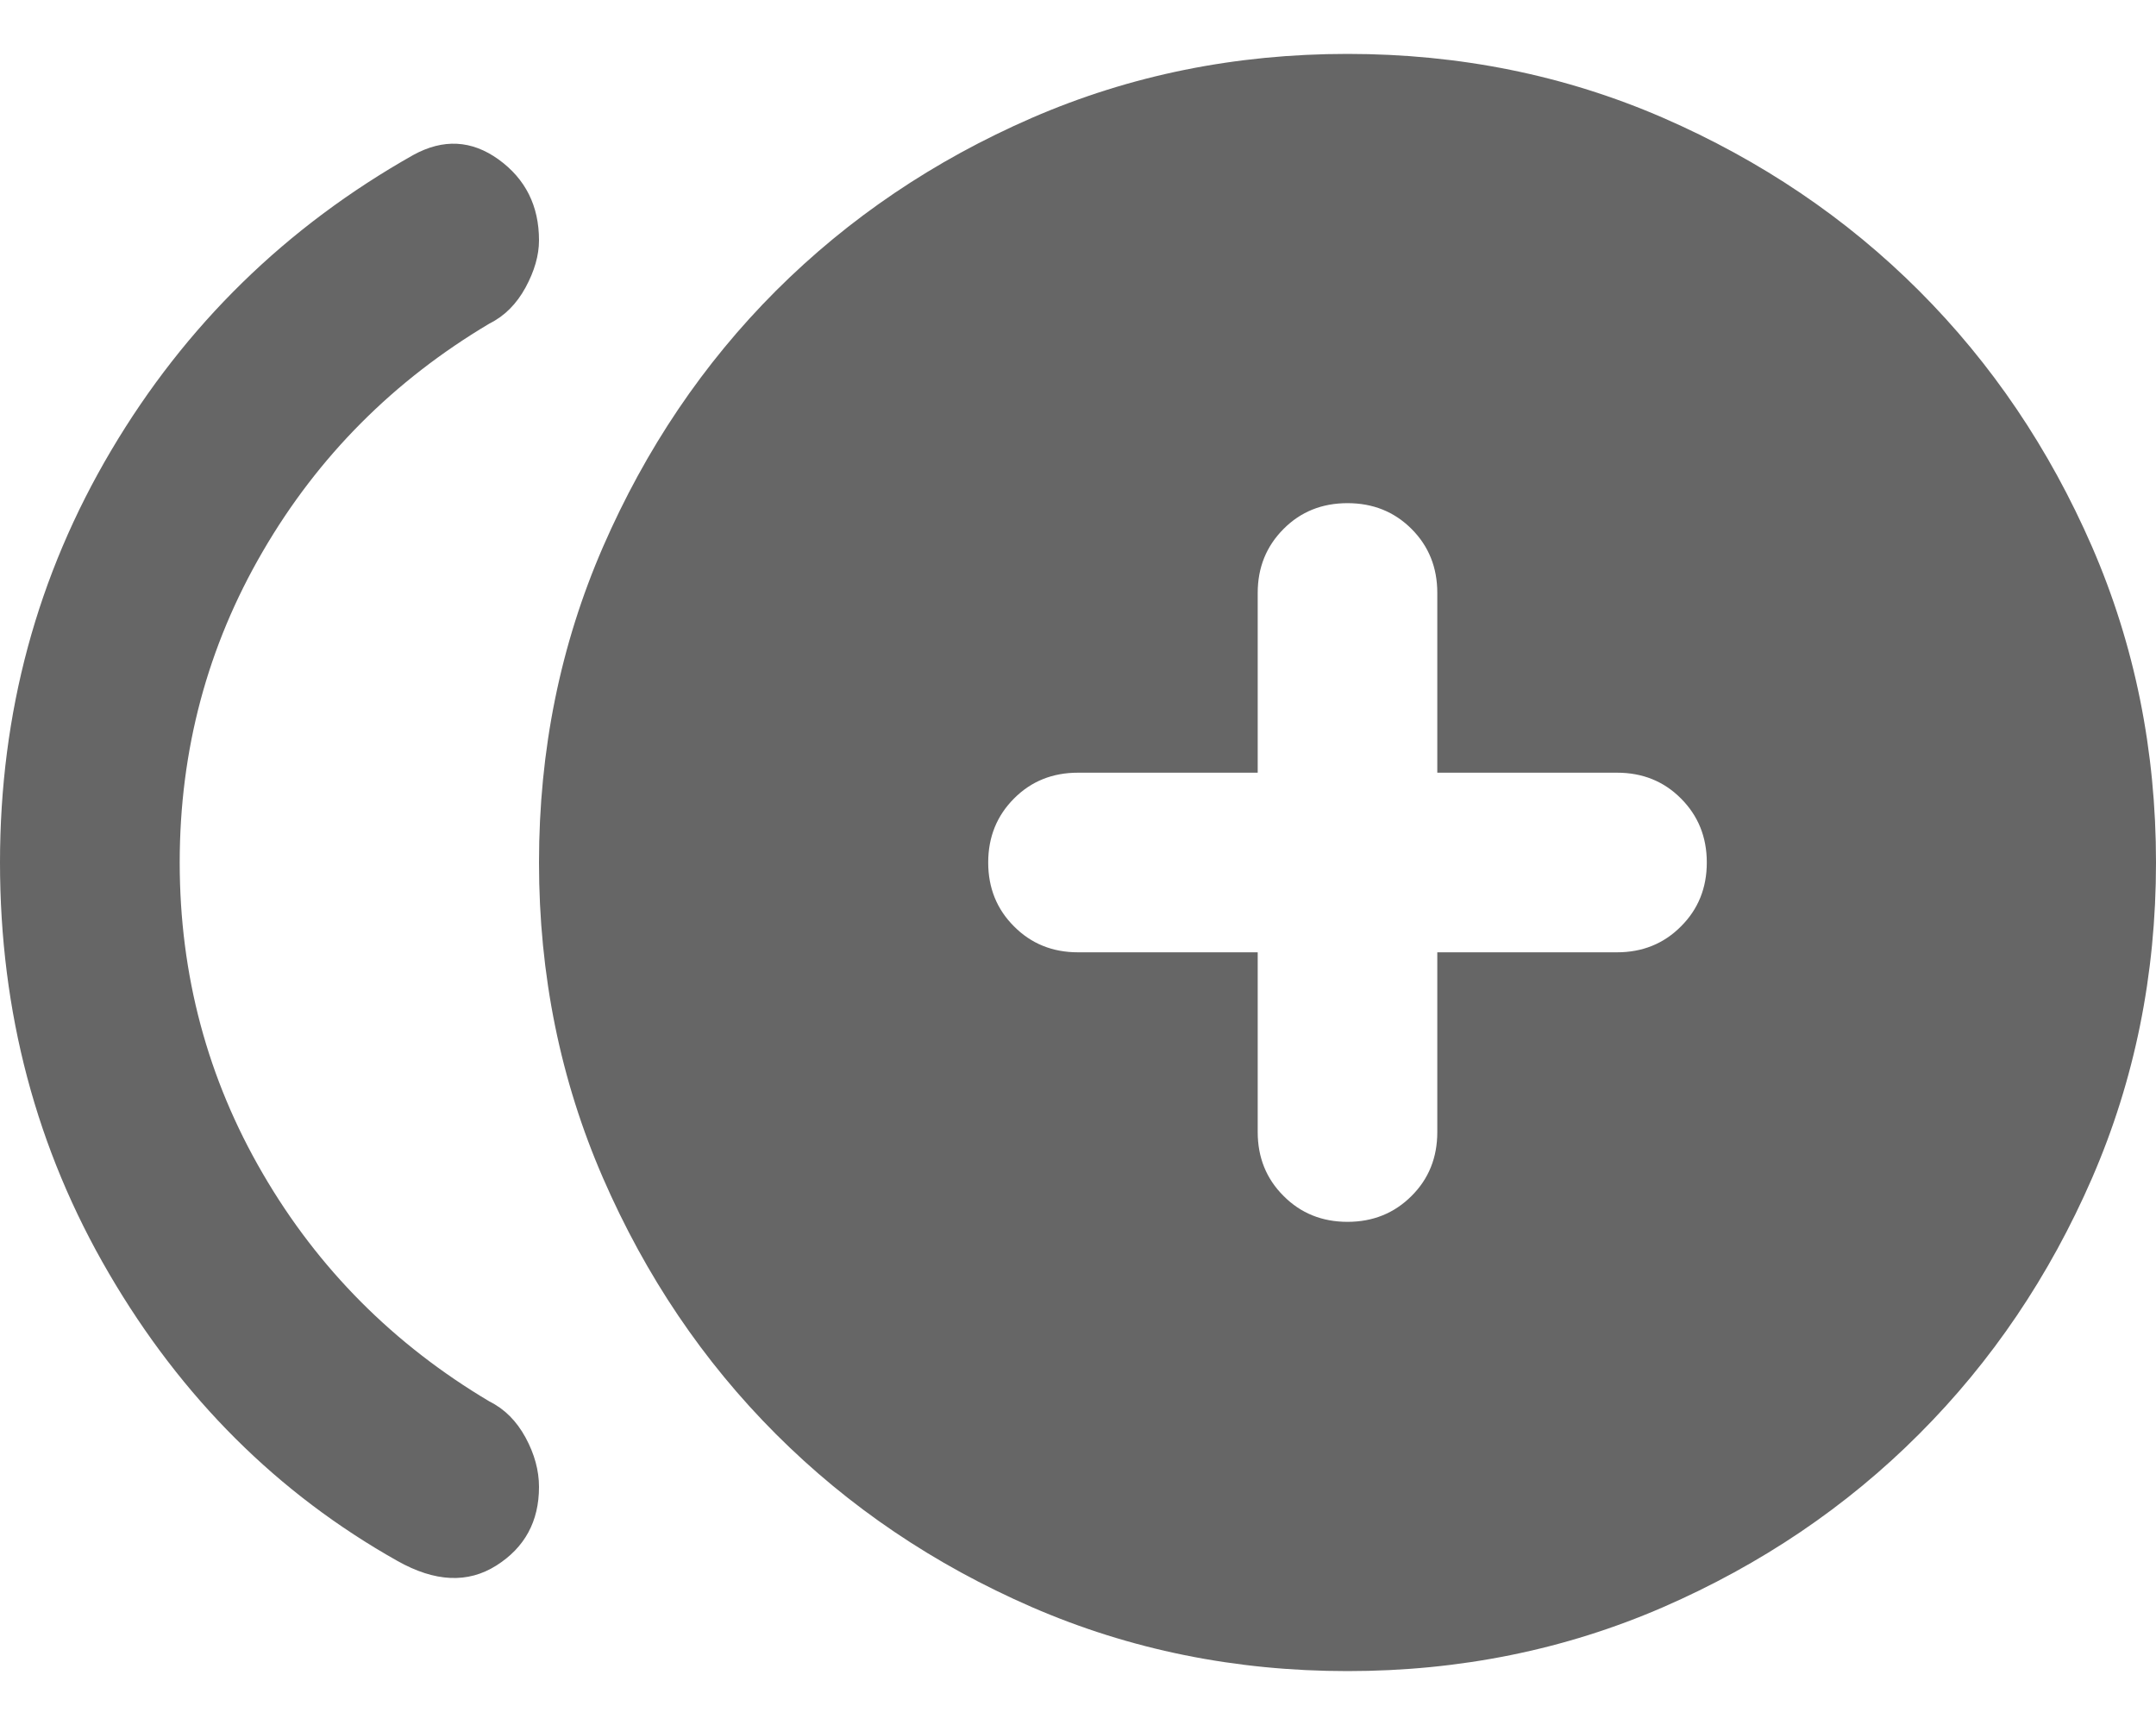<svg width="20" height="16" viewBox="0 0 20 16" fill="none" xmlns="http://www.w3.org/2000/svg">
    <path d="M12.5 11.333C12.736 11.333 12.934 11.253 13.094 11.093C13.254 10.934 13.333 10.736 13.333 10.5V8.833H15C15.236 8.833 15.434 8.753 15.593 8.593C15.753 8.434 15.833 8.236 15.833 8C15.833 7.764 15.753 7.566 15.593 7.406C15.434 7.246 15.236 7.167 15 7.167H13.333V5.5C13.333 5.264 13.254 5.066 13.094 4.906C12.934 4.746 12.736 4.667 12.5 4.667C12.264 4.667 12.066 4.746 11.907 4.906C11.747 5.066 11.667 5.264 11.667 5.5V7.167H10C9.764 7.167 9.566 7.246 9.407 7.406C9.247 7.566 9.167 7.764 9.167 8C9.167 8.236 9.247 8.434 9.407 8.593C9.566 8.753 9.764 8.833 10 8.833H11.667V10.5C11.667 10.736 11.747 10.934 11.907 11.093C12.066 11.253 12.264 11.333 12.5 11.333ZM3.688 14.479C2.576 13.854 1.684 12.965 1.011 11.812C0.337 10.66 0 9.389 0 8C0 6.611 0.344 5.337 1.032 4.177C1.719 3.017 2.653 2.104 3.833 1.438C4.111 1.285 4.375 1.299 4.625 1.479C4.875 1.66 5 1.91 5 2.229C5 2.368 4.958 2.514 4.875 2.667C4.792 2.819 4.681 2.931 4.542 3C3.653 3.528 2.951 4.232 2.438 5.114C1.924 5.996 1.667 6.958 1.667 8C1.667 9.042 1.924 10.004 2.438 10.886C2.951 11.768 3.653 12.472 4.542 13C4.681 13.069 4.792 13.181 4.875 13.333C4.958 13.486 5 13.639 5 13.792C5 14.111 4.868 14.354 4.604 14.521C4.34 14.688 4.035 14.674 3.688 14.479ZM12.5 15.5C11.458 15.5 10.483 15.302 9.573 14.907C8.663 14.511 7.872 13.976 7.198 13.302C6.524 12.628 5.99 11.837 5.594 10.927C5.198 10.017 5 9.042 5 8C5 6.958 5.198 5.982 5.594 5.072C5.99 4.163 6.524 3.371 7.198 2.697C7.872 2.024 8.663 1.489 9.573 1.093C10.483 0.698 11.458 0.5 12.5 0.5C13.542 0.5 14.518 0.698 15.428 1.093C16.337 1.489 17.129 2.024 17.802 2.697C18.476 3.371 19.011 4.163 19.407 5.072C19.802 5.982 20 6.958 20 8C20 9.042 19.802 10.017 19.407 10.927C19.011 11.837 18.476 12.628 17.802 13.302C17.129 13.976 16.337 14.511 15.428 14.907C14.518 15.302 13.542 15.5 12.5 15.5Z" fill="#666666"/>
</svg>
